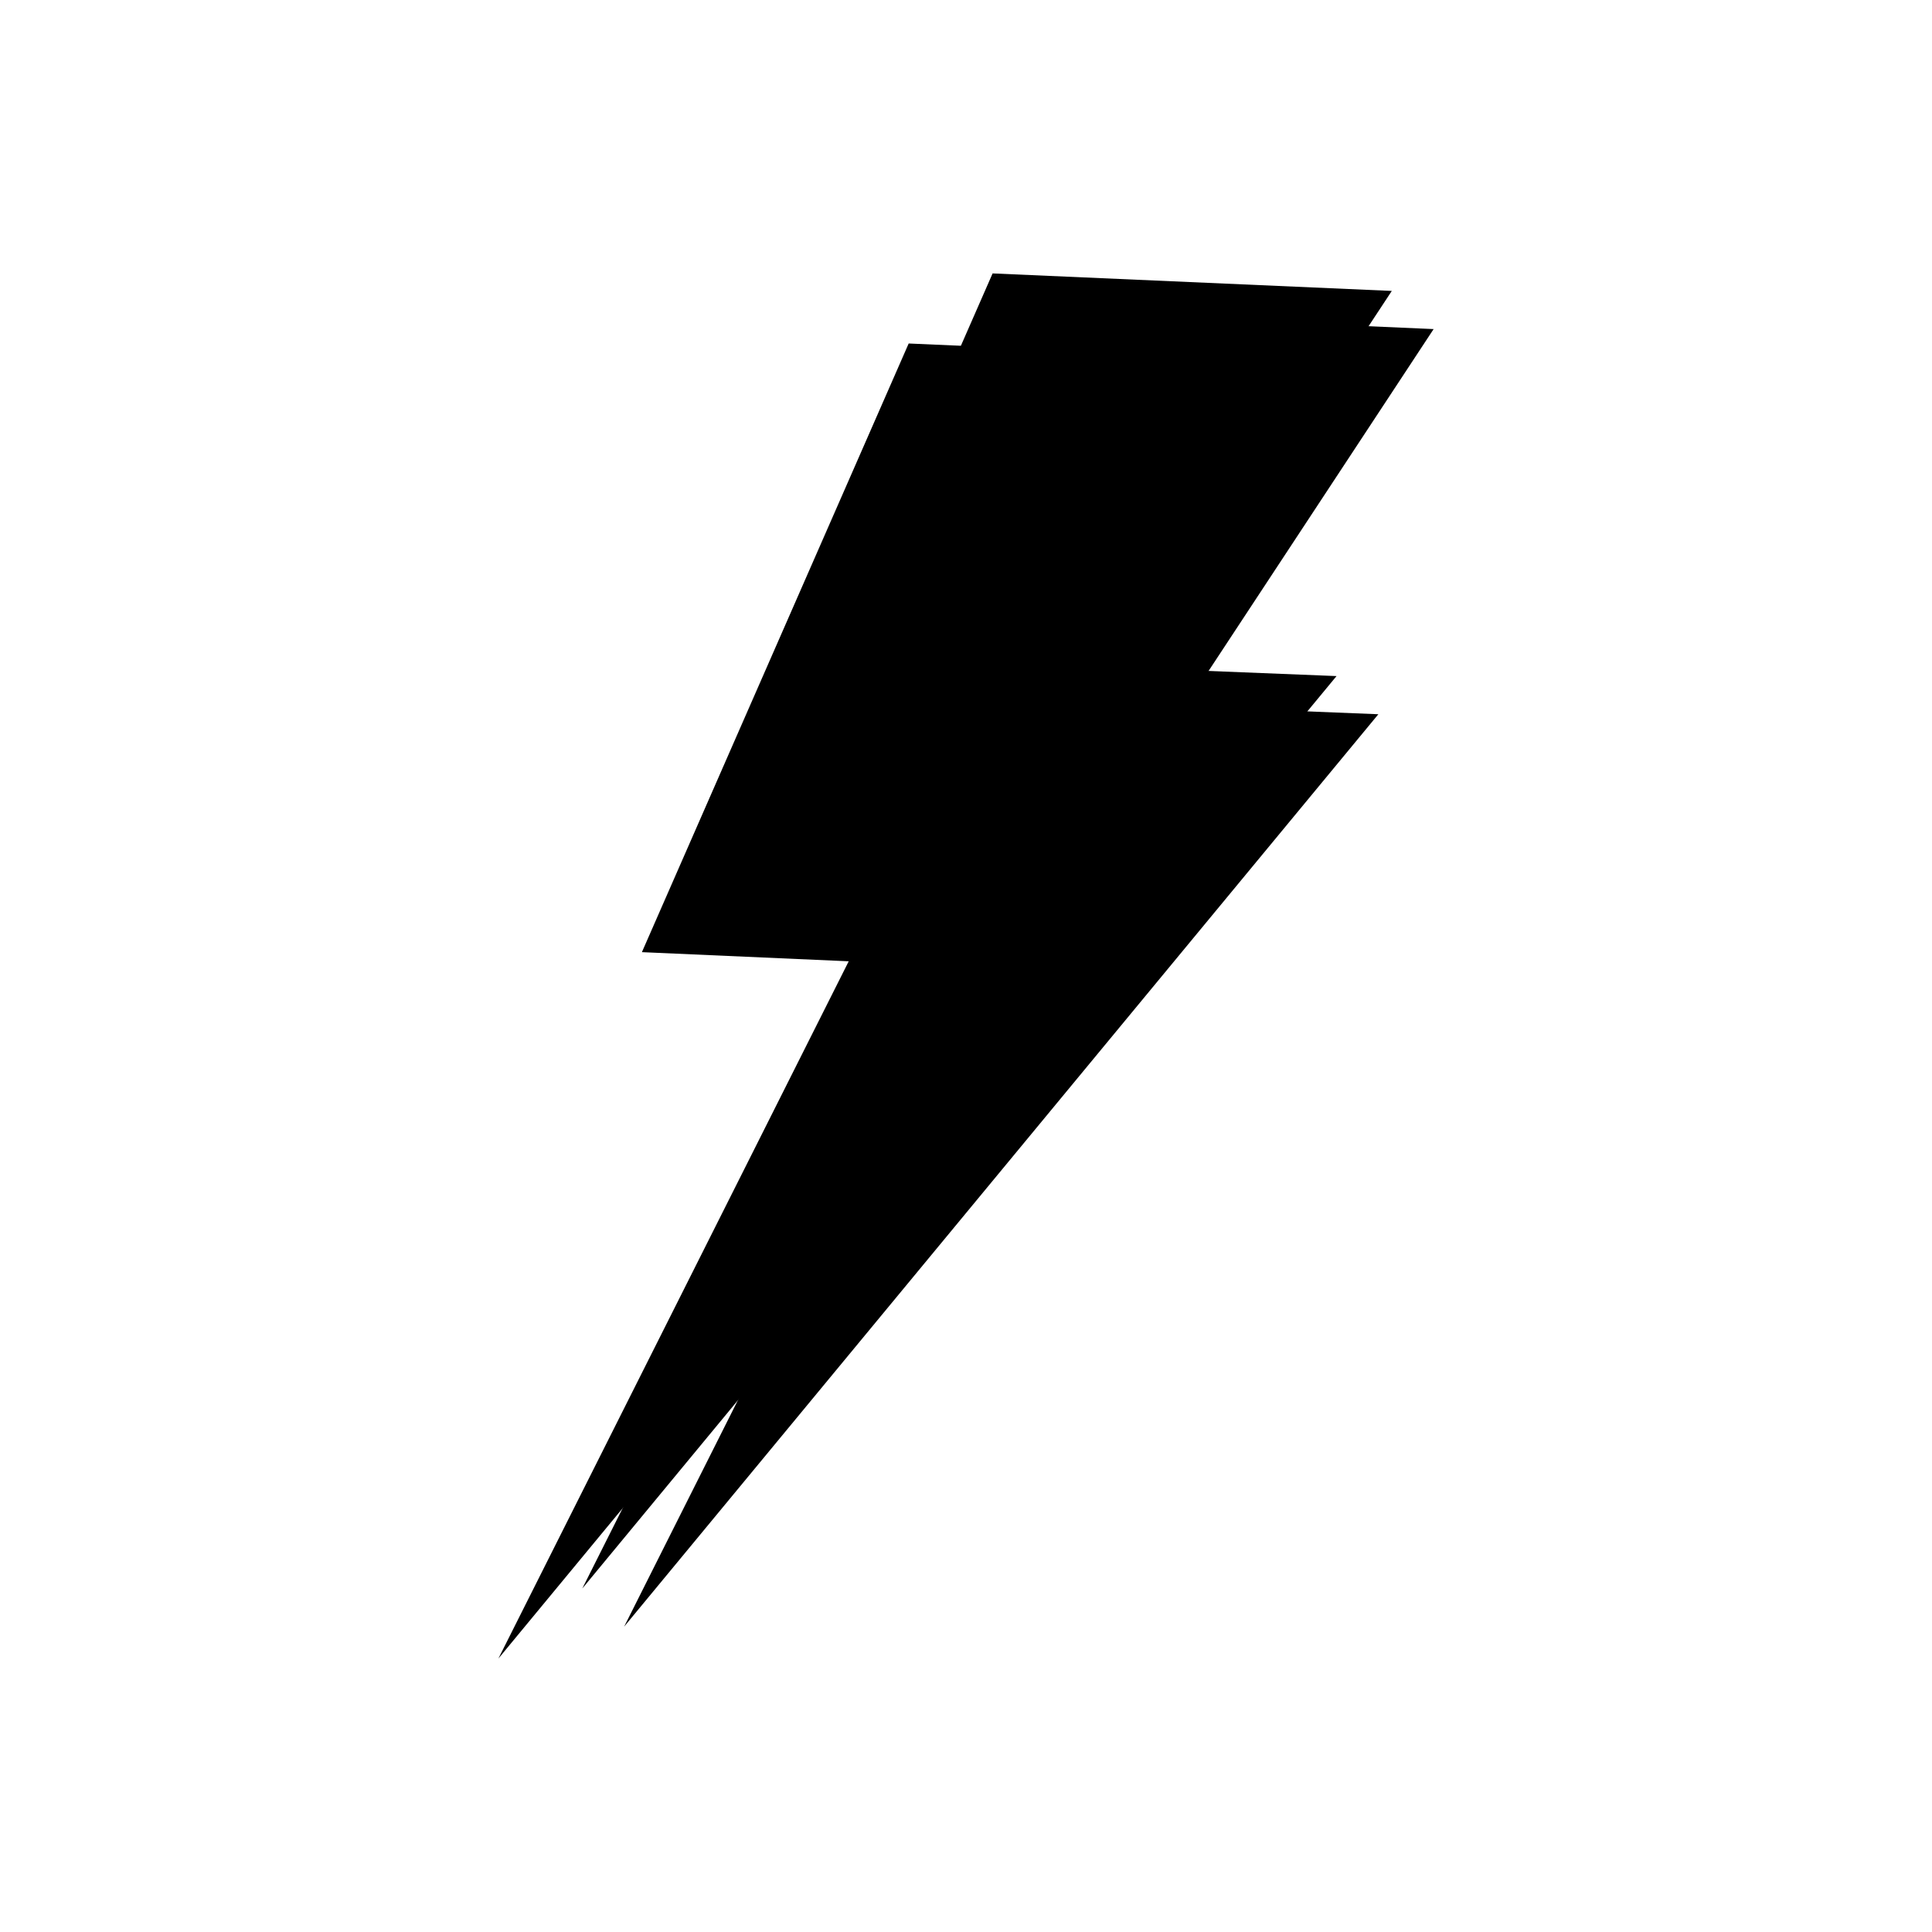<?xml version="1.0" encoding="UTF-8" standalone="no"?>
<!DOCTYPE svg PUBLIC "-//W3C//DTD SVG 1.1//EN" "http://www.w3.org/Graphics/SVG/1.1/DTD/svg11.dtd">
<svg width="100%" height="100%" viewBox="0 0 48 48" version="1.1" xmlns="http://www.w3.org/2000/svg" xmlns:xlink="http://www.w3.org/1999/xlink" xml:space="preserve" xmlns:serif="http://www.serif.com/" style="fill-rule:evenodd;clip-rule:evenodd;stroke-linejoin:round;stroke-miterlimit:2;">
    <rect id="Mesa-de-trabajo1" serif:id="Mesa de trabajo1" x="0" y="0" width="48" height="48" style="fill:none;"/>
    <g id="Mesa-de-trabajo11" serif:id="Mesa de trabajo1">
        <rect id="frenetik" x="0" y="0" width="47.257" height="47.257" style="fill:none;"/>
        <g>
            <path d="M25.7,7.741l9.918,0.435l-6.173,9.377l4.8,0.192l-18.739,22.669l8.704,-17.324l-5.138,-0.227l6.628,-15.122Z" style="fill:#000000;"/>
            <path d="M22.576,8.534l9.918,0.435l-6.173,9.377l4.8,0.192l-18.739,22.669l8.704,-17.324l-5.138,-0.227l6.628,-15.122Z" style="fill:#000000;"/>
            <path d="M24.661,6.793l9.918,0.435l-6.174,9.377l4.801,0.192l-18.739,22.669l8.704,-17.324l-5.139,-0.227l6.629,-15.122Z" style="fill:#000000;"/>
        </g>
    </g>
</svg>